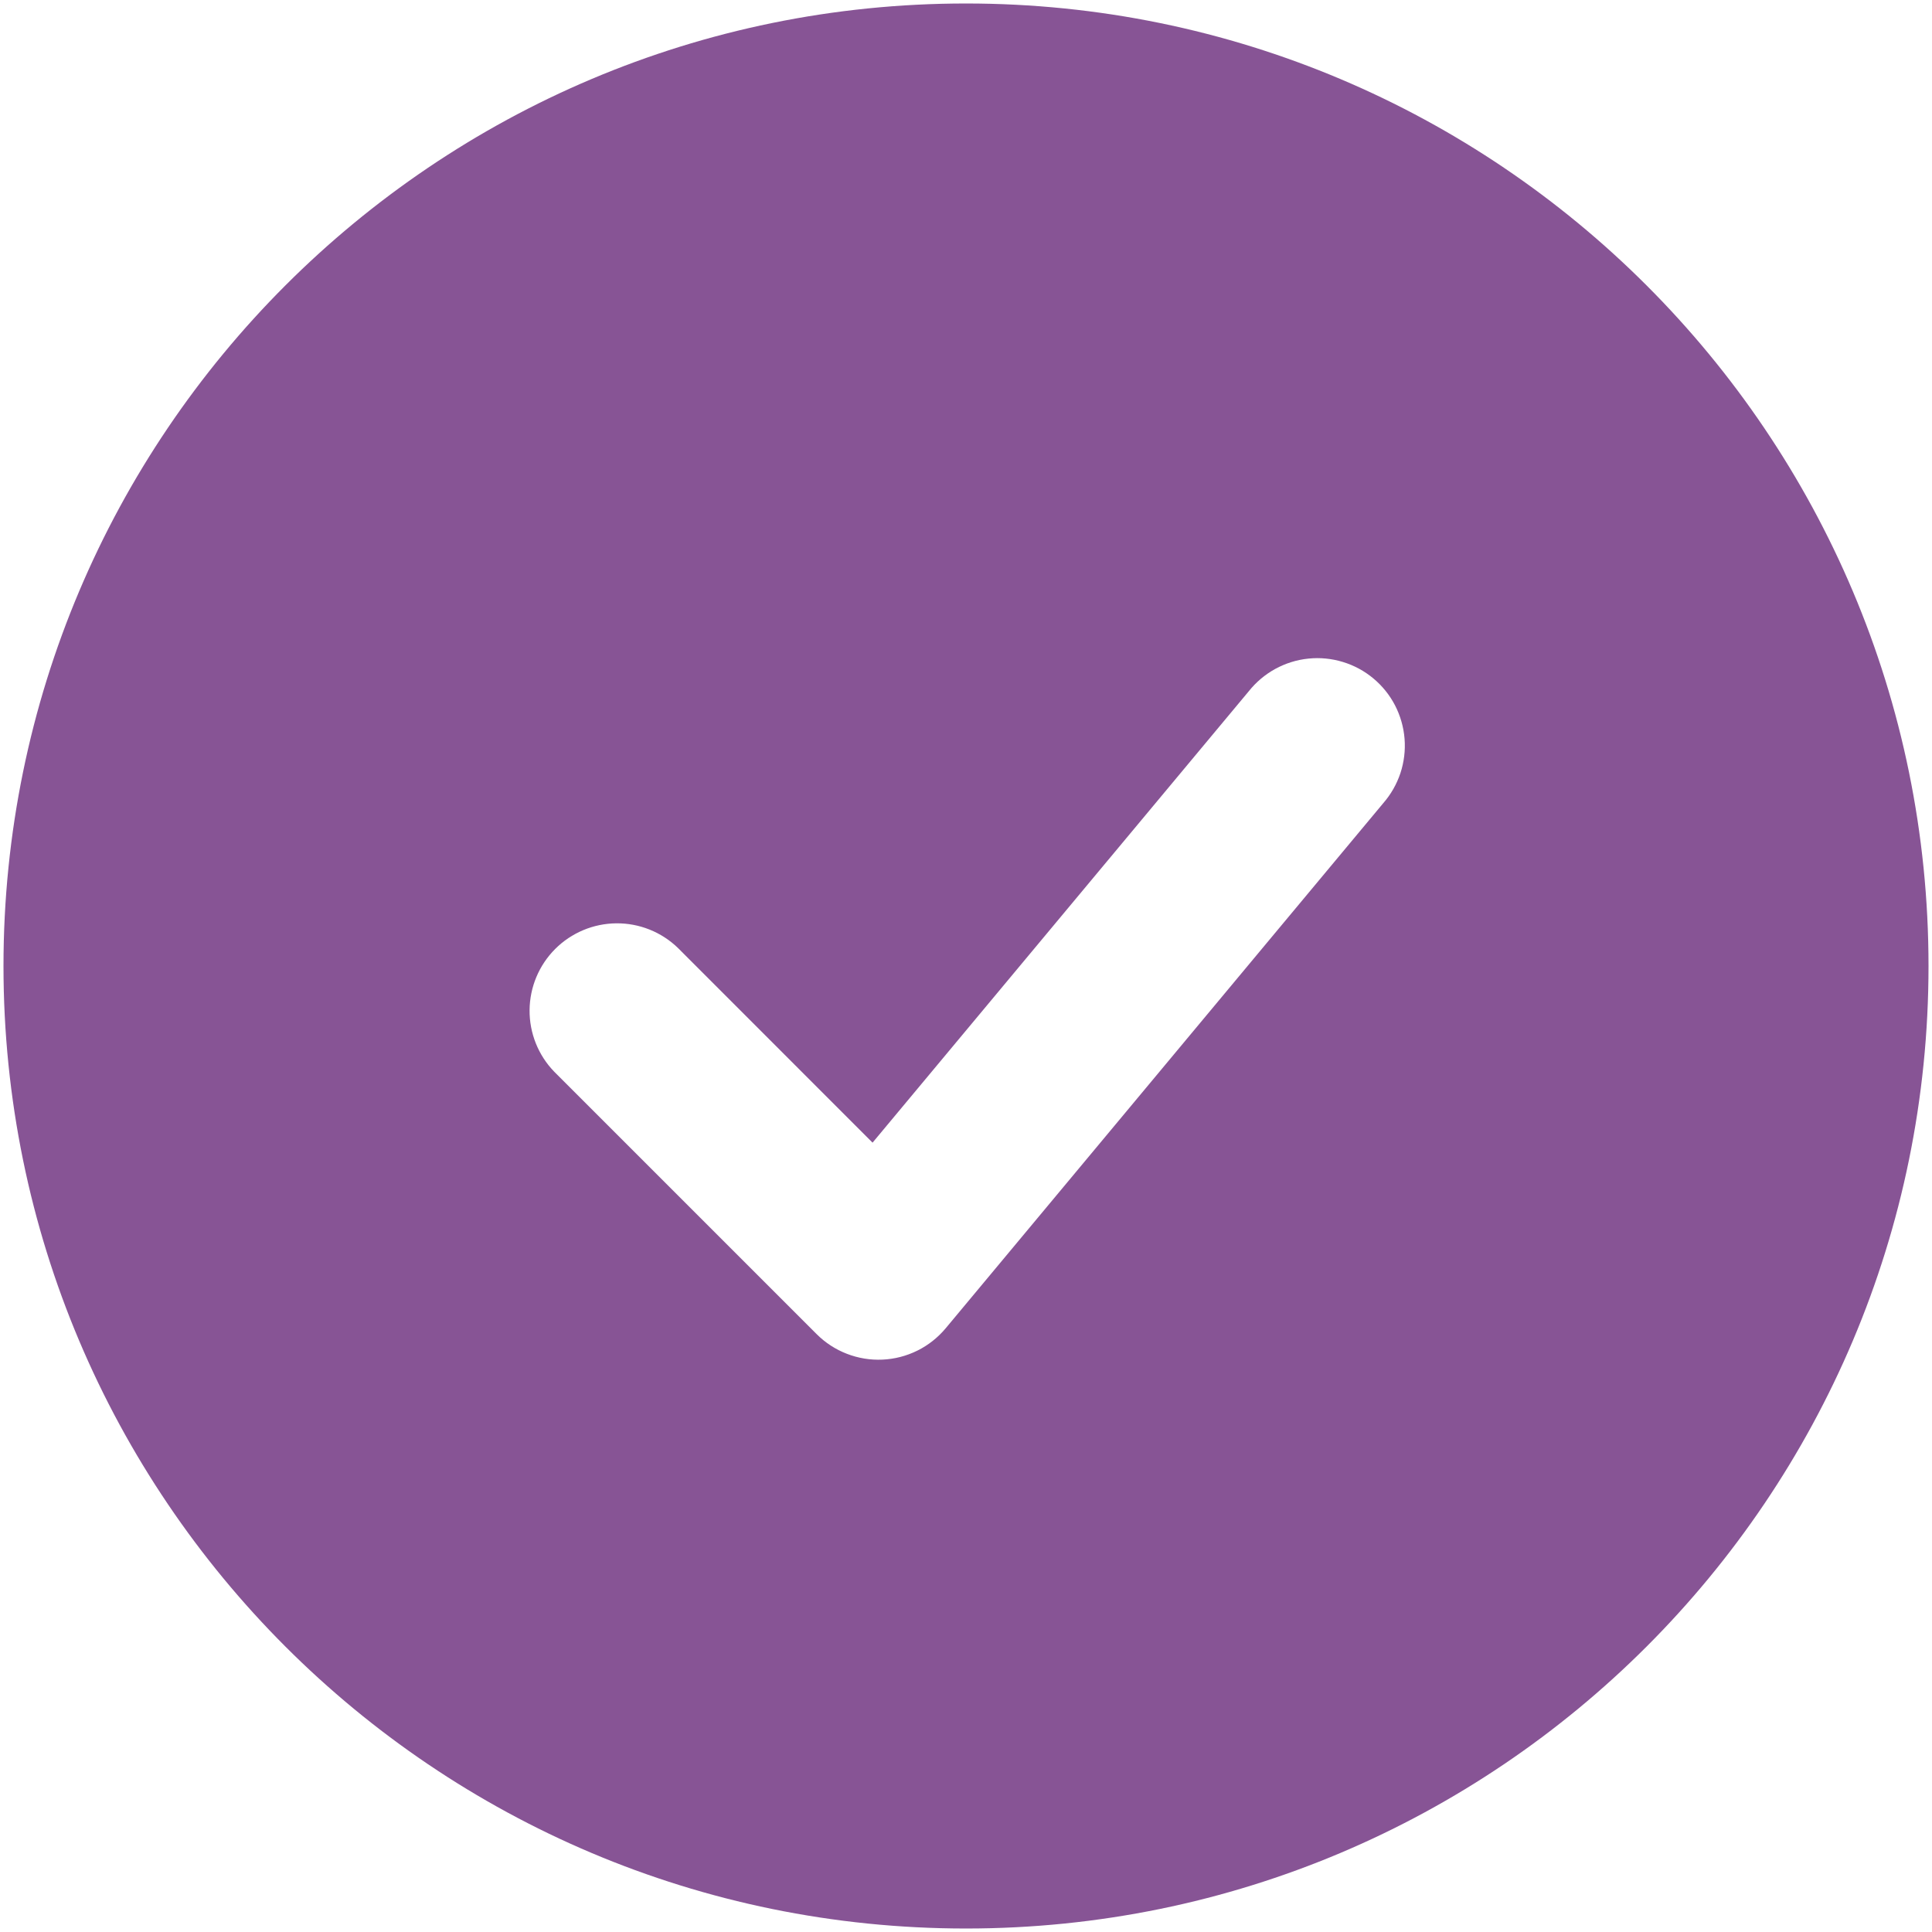 <svg width="46" height="46" viewBox="0 0 46 46" fill="none" xmlns="http://www.w3.org/2000/svg">
<path fill-rule="evenodd" clip-rule="evenodd" d="M23 0.083C10.344 0.083 0.083 10.344 0.083 23C0.083 35.656 10.344 45.917 23 45.917C35.656 45.917 45.917 35.656 45.917 23C45.917 10.344 35.656 0.083 23 0.083ZM32.933 19.125C33.116 18.916 33.255 18.672 33.343 18.409C33.43 18.145 33.464 17.866 33.442 17.59C33.42 17.313 33.343 17.043 33.216 16.796C33.088 16.549 32.913 16.331 32.699 16.153C32.486 15.975 32.239 15.842 31.973 15.761C31.707 15.68 31.428 15.652 31.152 15.681C30.875 15.709 30.608 15.793 30.364 15.926C30.12 16.06 29.906 16.241 29.733 16.458L20.775 27.206L16.14 22.569C15.747 22.189 15.22 21.979 14.674 21.984C14.128 21.989 13.605 22.208 13.219 22.594C12.833 22.98 12.614 23.503 12.609 24.049C12.604 24.595 12.814 25.122 13.194 25.515L19.444 31.765C19.648 31.969 19.893 32.129 20.163 32.233C20.433 32.338 20.722 32.385 21.011 32.372C21.3 32.359 21.583 32.286 21.843 32.157C22.102 32.029 22.331 31.847 22.517 31.625L32.933 19.125Z" fill="#875495"/>
</svg>
